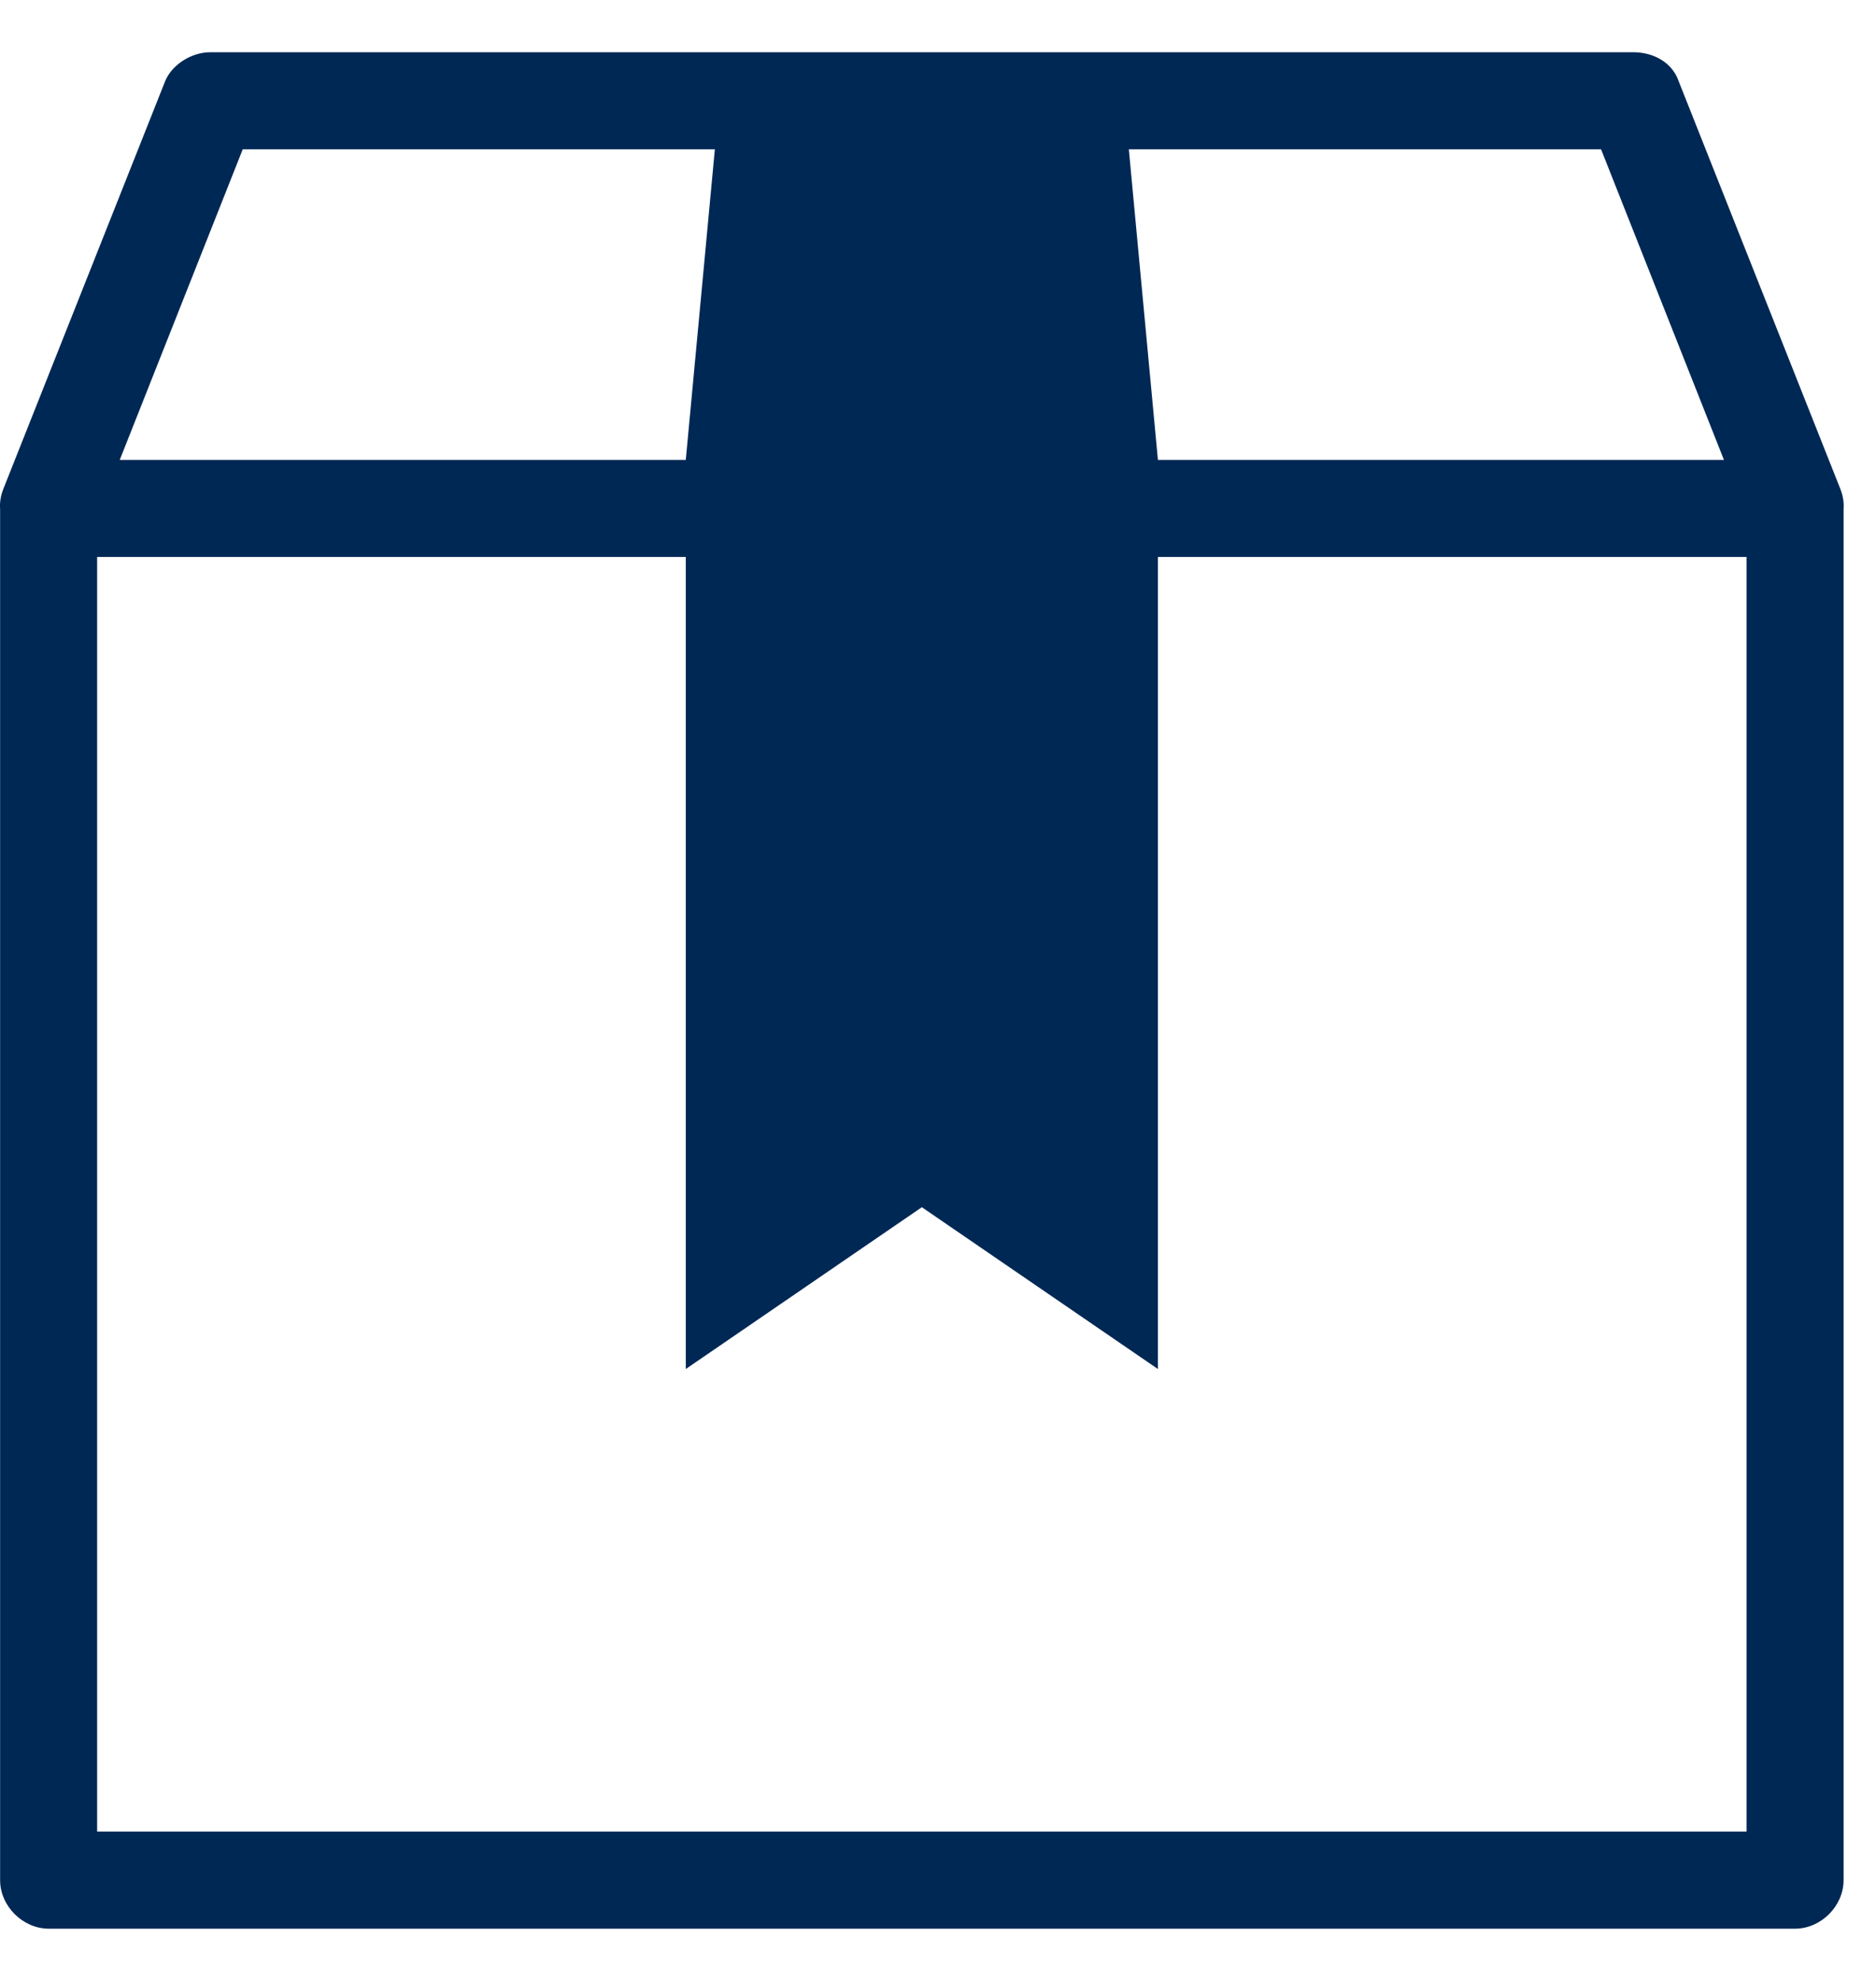 <svg width="18" height="19" viewBox="0 0 18 19" fill="none" xmlns="http://www.w3.org/2000/svg">
<g id="Health Package">
<path id="Vector" d="M17.658 4.69L16.107 0.78C16.044 0.594 15.858 0.501 15.672 0.501L10.521 0.501H2.018C1.832 0.501 1.646 0.625 1.584 0.78L0.032 4.69C-0.03 4.845 0.001 5 0.094 5.124C0.187 5.249 0.312 5.342 0.467 5.342H7.014C7.263 5.342 7.449 5.156 7.48 4.907L7.511 4.721H10.21L10.241 4.907C10.272 5.156 10.459 5.342 10.707 5.342H17.224C17.379 5.342 17.534 5.28 17.596 5.124C17.689 5 17.72 4.845 17.658 4.69H17.658ZM6.58 4.411H1.149L2.329 1.432H6.859L6.58 4.411ZM11.11 4.411L10.831 1.432H15.362L16.541 4.411H11.11ZM17.224 4.411H0.467C0.218 4.411 0.001 4.628 0.001 4.876V18.034C0.001 18.282 0.219 18.499 0.467 18.499H17.224C17.472 18.499 17.689 18.282 17.689 18.034L17.689 4.876C17.689 4.597 17.472 4.411 17.224 4.411ZM16.758 17.568H0.932V5.342H6.58V13.131L8.845 11.579L11.11 13.131V5.342H16.758L16.758 17.568Z" fill="#002855"/>
</g>
</svg>
